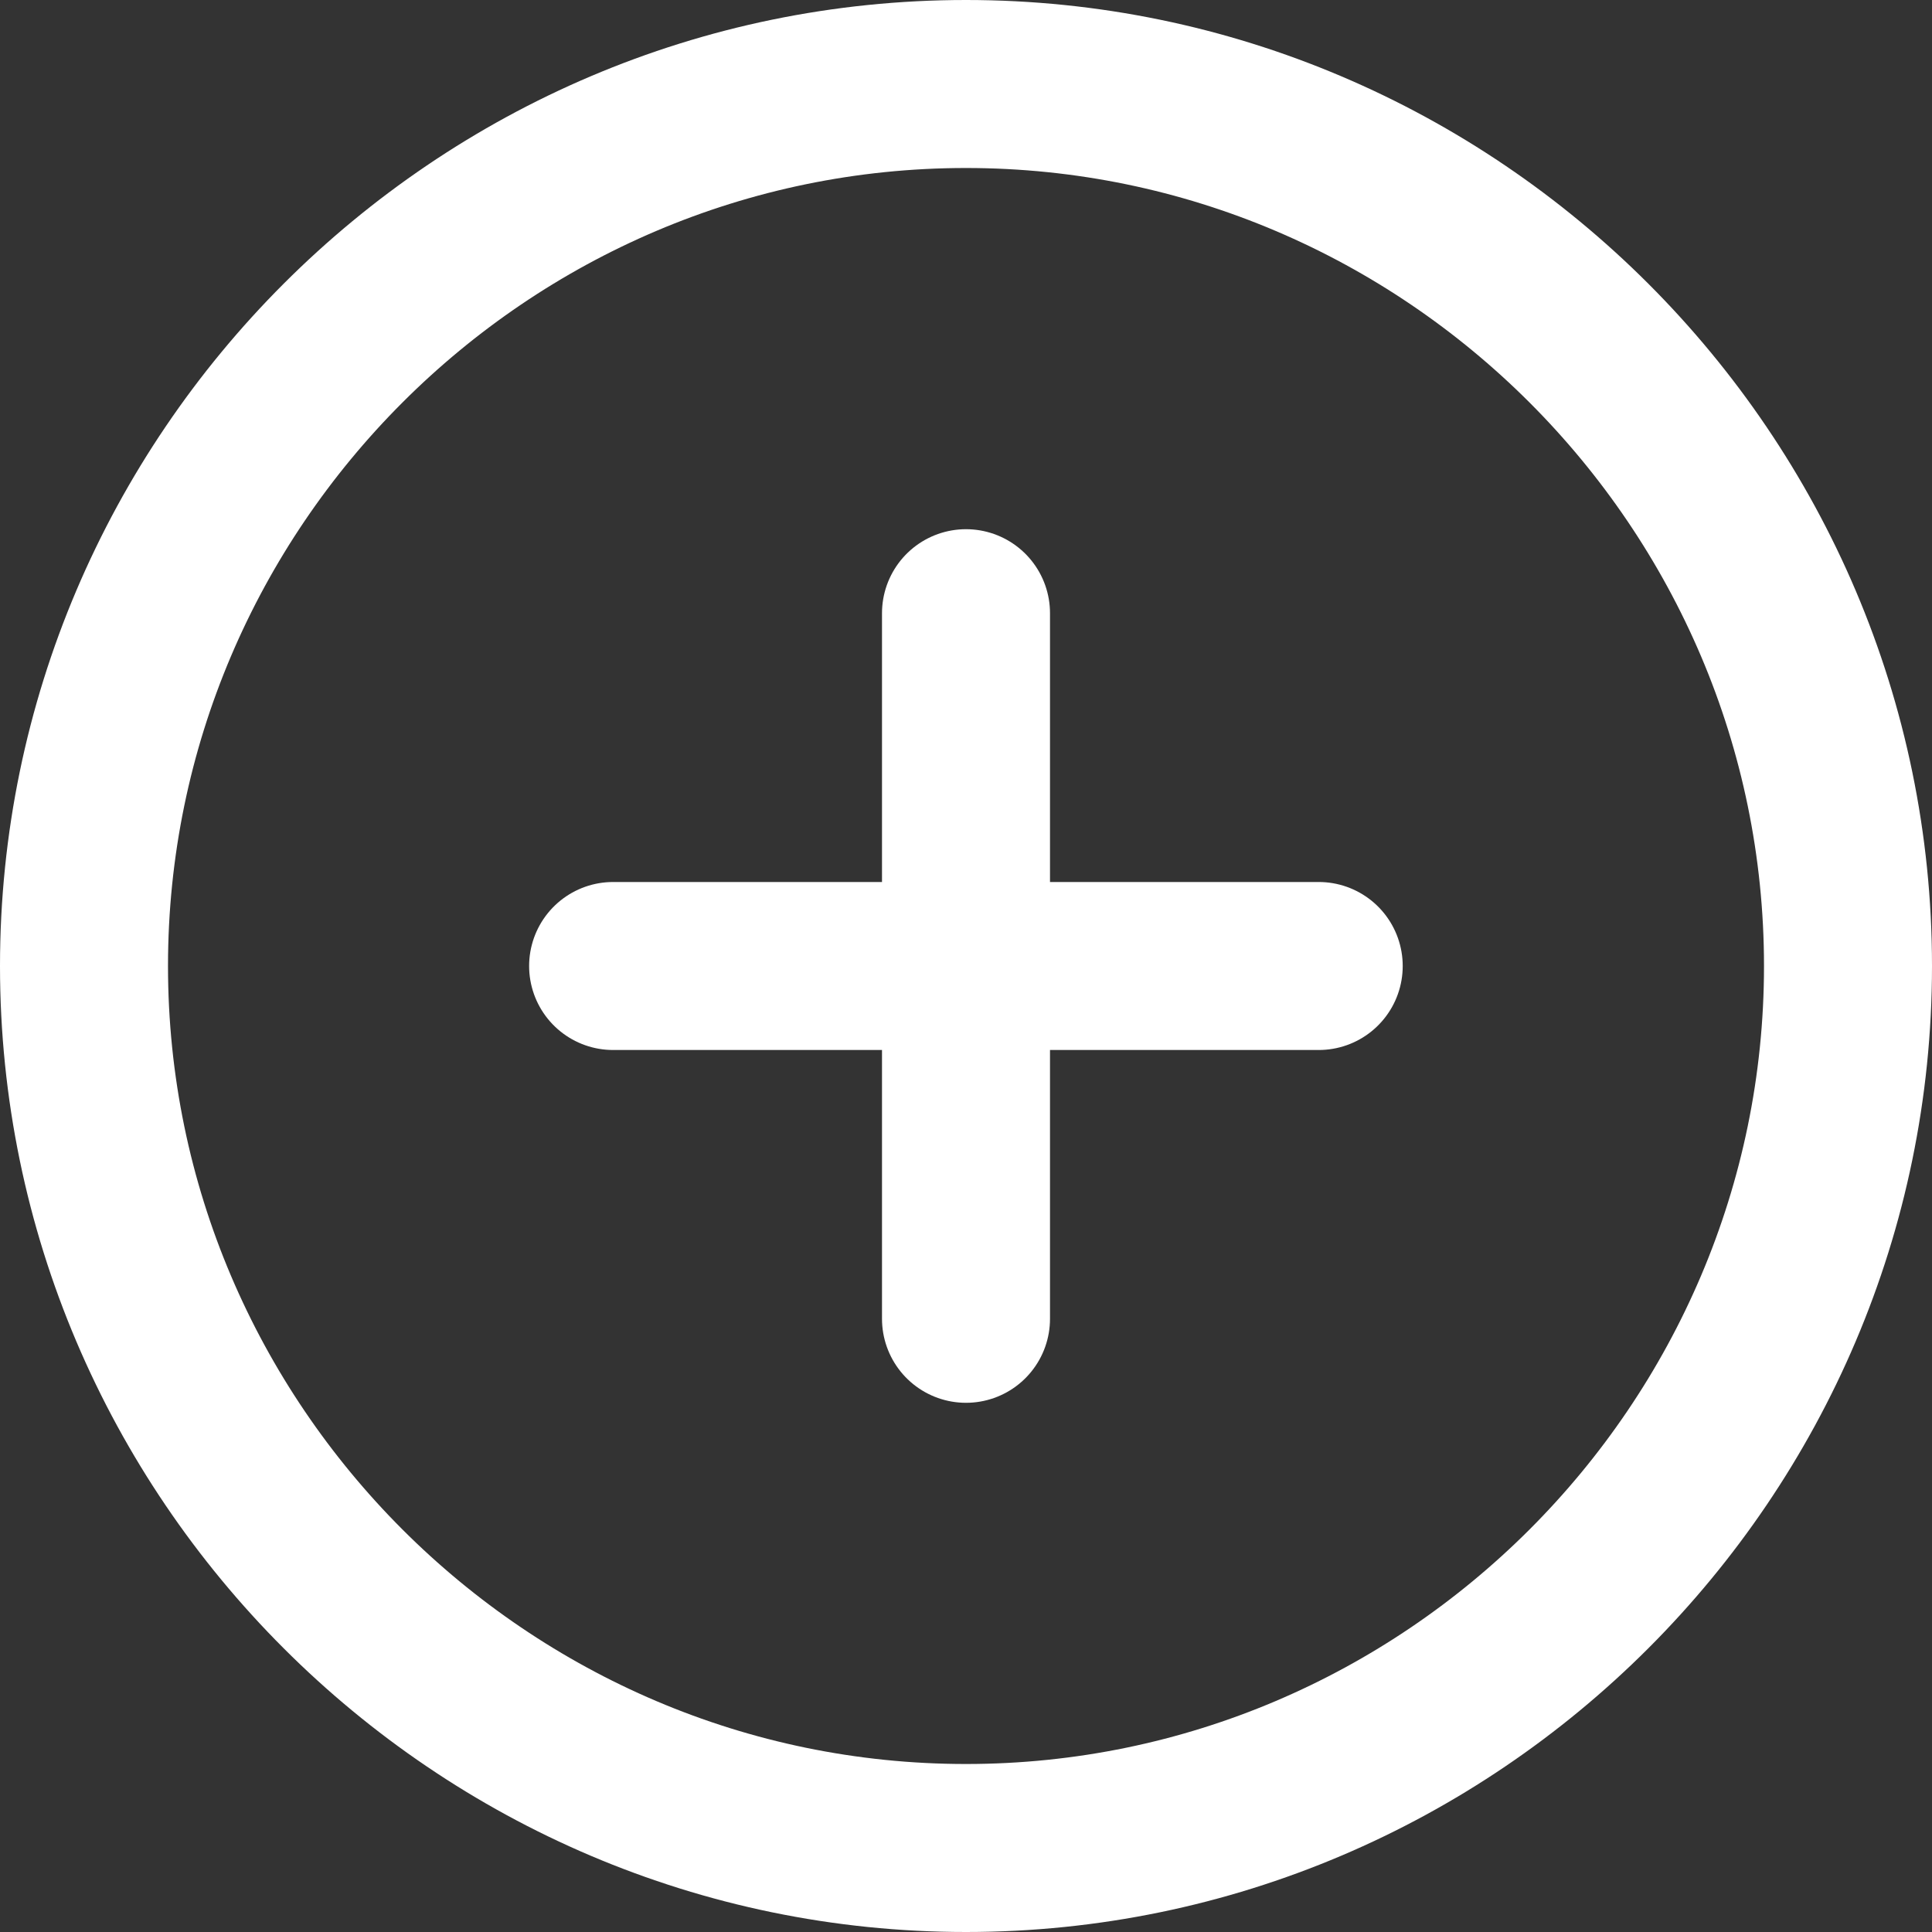<svg width="23" height="23" viewBox="0 0 23 23" fill="none" xmlns="http://www.w3.org/2000/svg">
<rect x="0" y="0" width="23" height="23" fill="#333333" stroke="none"/>
<path d="M11.5 22C17.275 22 22 17.275 22 11.5C22 5.725 17.275 1 11.5 1C5.725 1 1 5.725 1 11.5C1 17.275 5.725 22 11.5 22Z" stroke="white" stroke-width="2" stroke-linecap="round" stroke-linejoin="round"/>
<path d="M7.299 11.5H15.699" stroke="white" stroke-width="2" stroke-linecap="round" stroke-linejoin="round"/>
<path d="M11.5 15.7V7.3" stroke="white" stroke-width="2" stroke-linecap="round" stroke-linejoin="round"/>
</svg>
